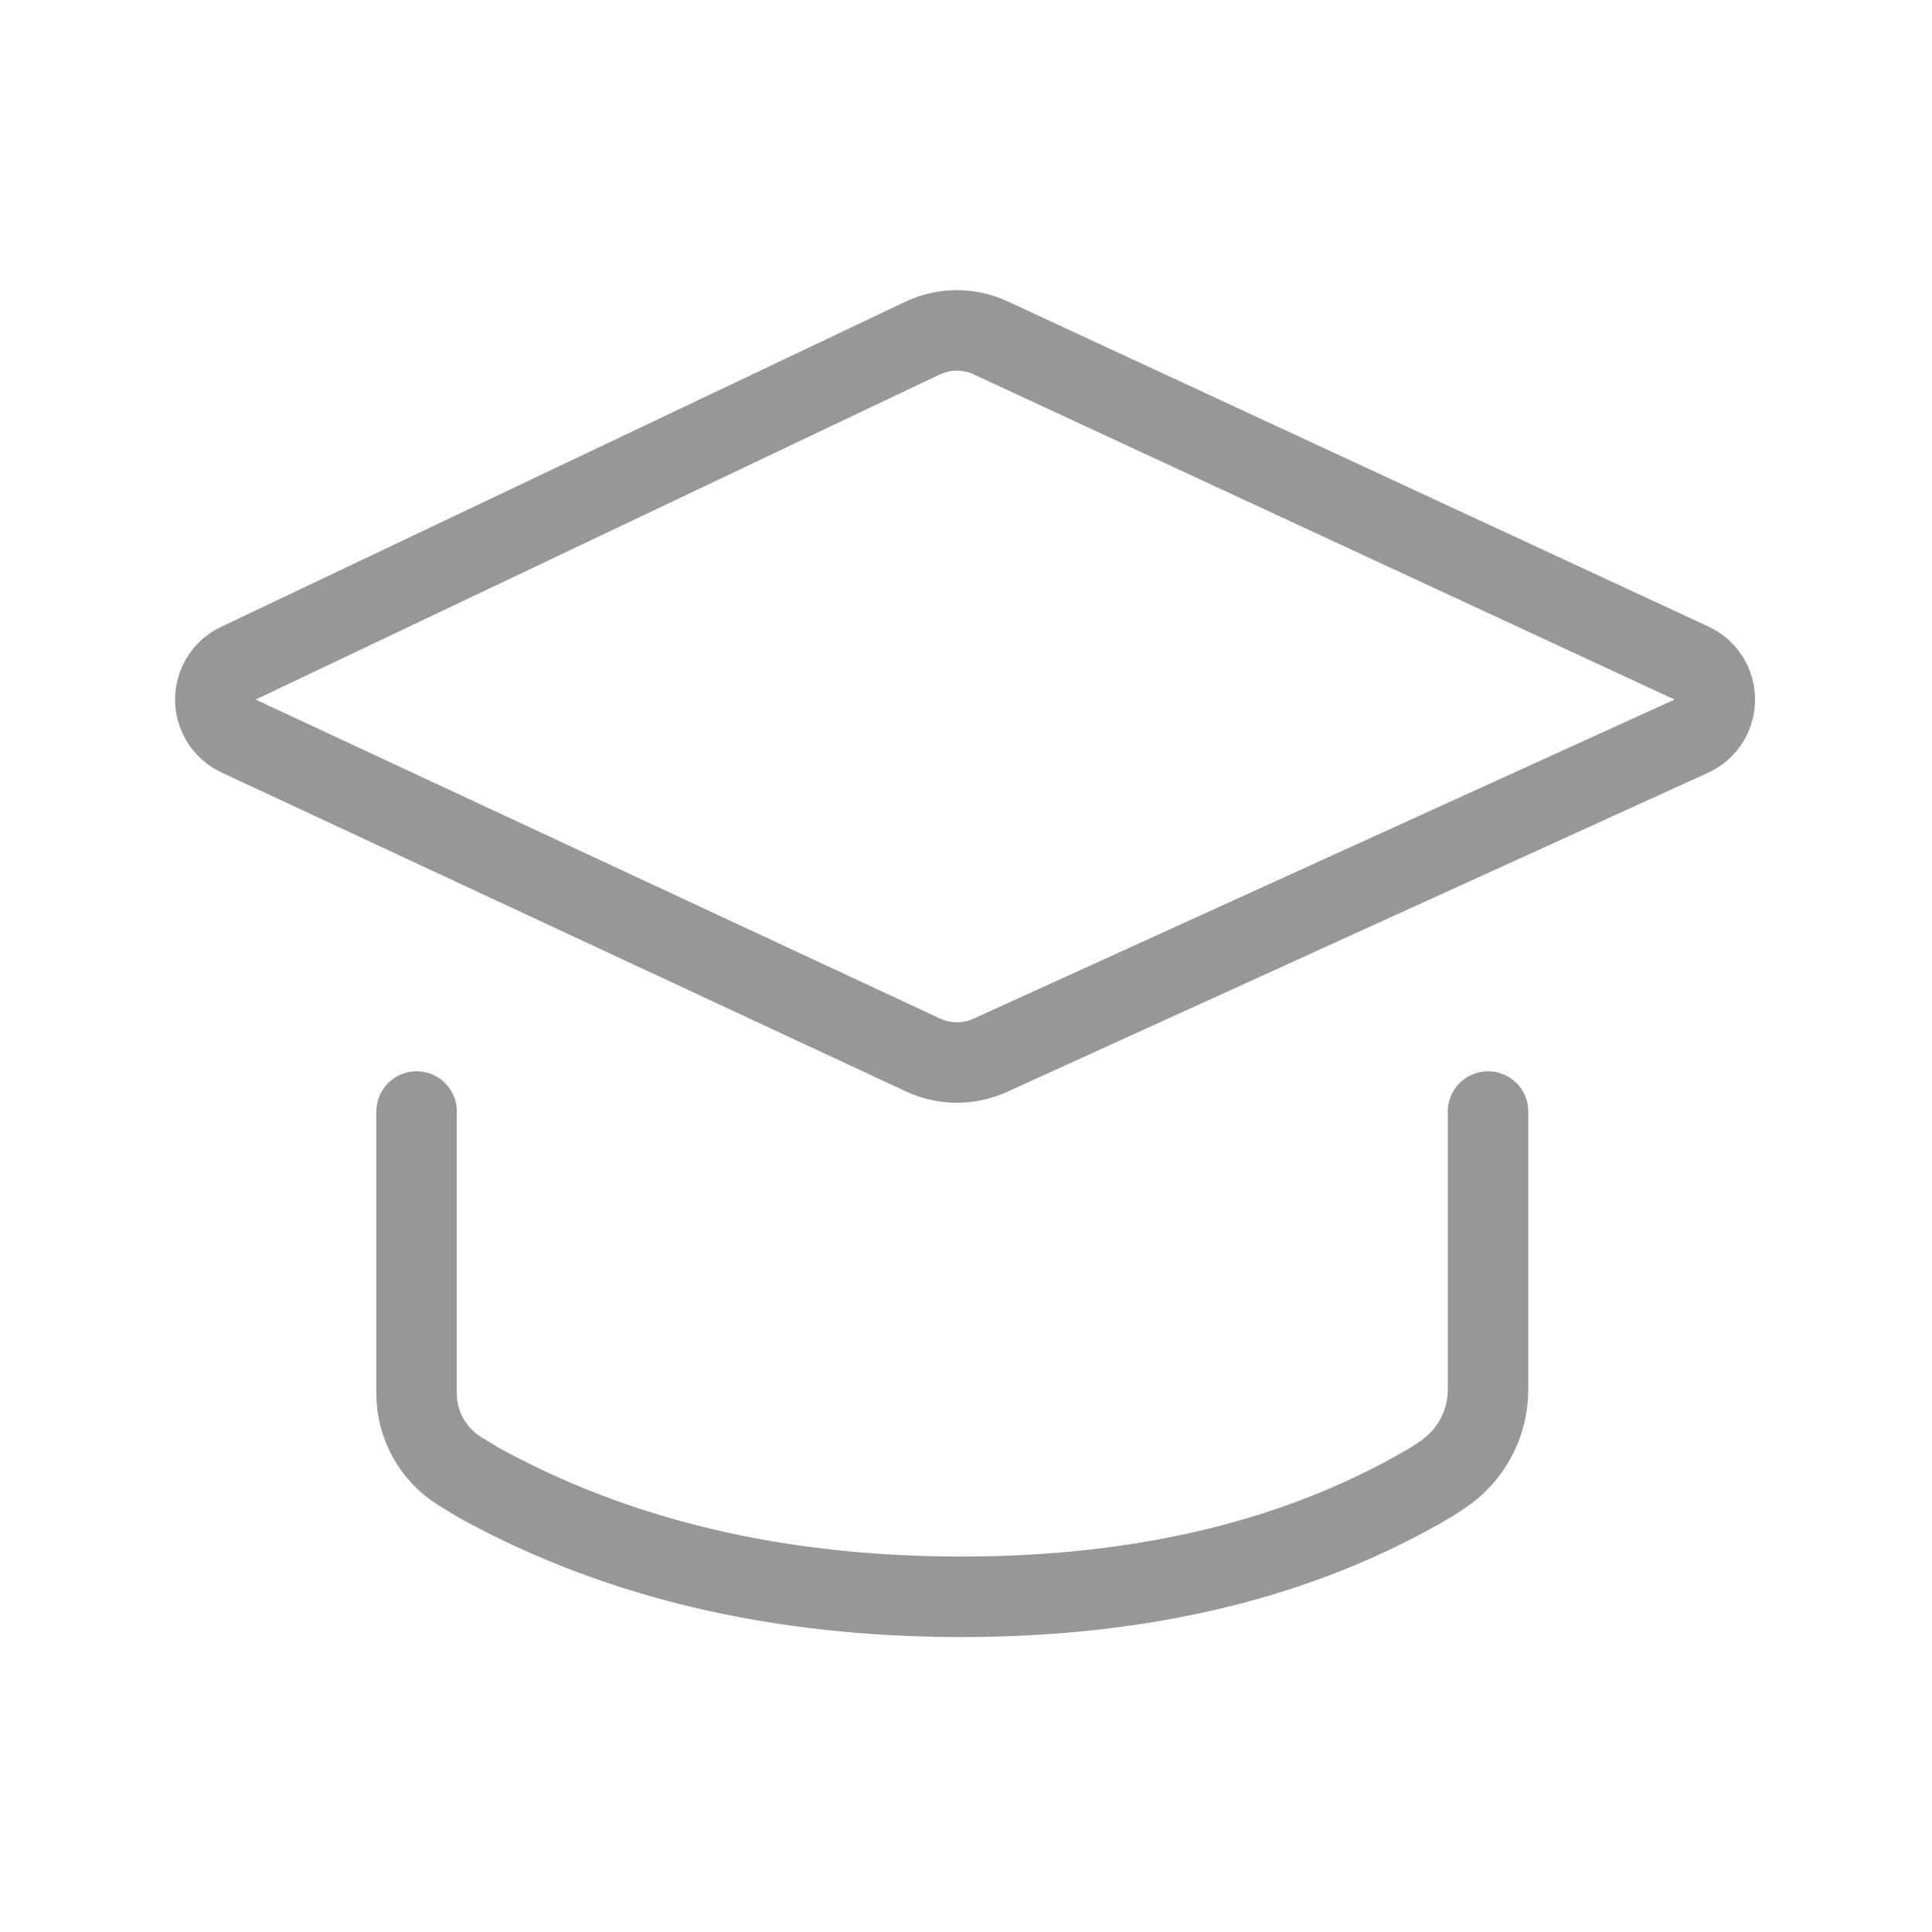 <?xml version="1.0" encoding="UTF-8"?>
<svg width="24px" height="24px" viewBox="0 0 24 24" version="1.1" xmlns="http://www.w3.org/2000/svg" xmlns:xlink="http://www.w3.org/1999/xlink">
    <title>矩形</title>
    <g id="页面-1" stroke="none" stroke-width="1" fill="none" fill-rule="evenodd">
        <g id="教师工作台其他状态" transform="translate(-202, -294)">
            <g id="编组-31" transform="translate(93, 204)">
                <g id="编组-15" transform="translate(100, 90)">
                    <g id="博士帽1" transform="translate(9, 0)">
                        <rect id="矩形" fill="#000000" fill-rule="nonzero" opacity="0" x="0" y="0" width="24" height="24"></rect>
                        <g id="编组-28" transform="translate(2, 4)" stroke="#979797">
                            <path d="M9.465,9.105 L0.963,5.143 C0.713,5.027 0.605,4.729 0.721,4.479 C0.77,4.373 0.855,4.288 0.96,4.239 L9.458,0.201 C9.727,0.074 10.039,0.072 10.308,0.198 L19.013,4.237 C19.264,4.353 19.372,4.65 19.256,4.901 C19.206,5.009 19.119,5.096 19.01,5.145 L10.302,9.109 C10.036,9.23 9.73,9.229 9.465,9.105 Z" id="路径-2"></path>
                            <path d="" id="矩形" fill="#D8D8D8"></path>
                            <path d="M3.175,9.808 L3.175,13.311 C3.175,13.706 3.381,14.073 3.718,14.279 L3.936,14.412 L3.936,14.412 C5.652,15.361 7.653,15.836 9.939,15.836 C12.225,15.836 14.171,15.361 15.778,14.412 L15.912,14.324 C16.27,14.089 16.485,13.689 16.485,13.261 L16.485,13.261 L16.485,13.261 L16.485,9.808" id="路径-6" stroke-linecap="round"></path>
                        </g>
                    </g>
                </g>
            </g>
        </g>
    </g>
</svg>